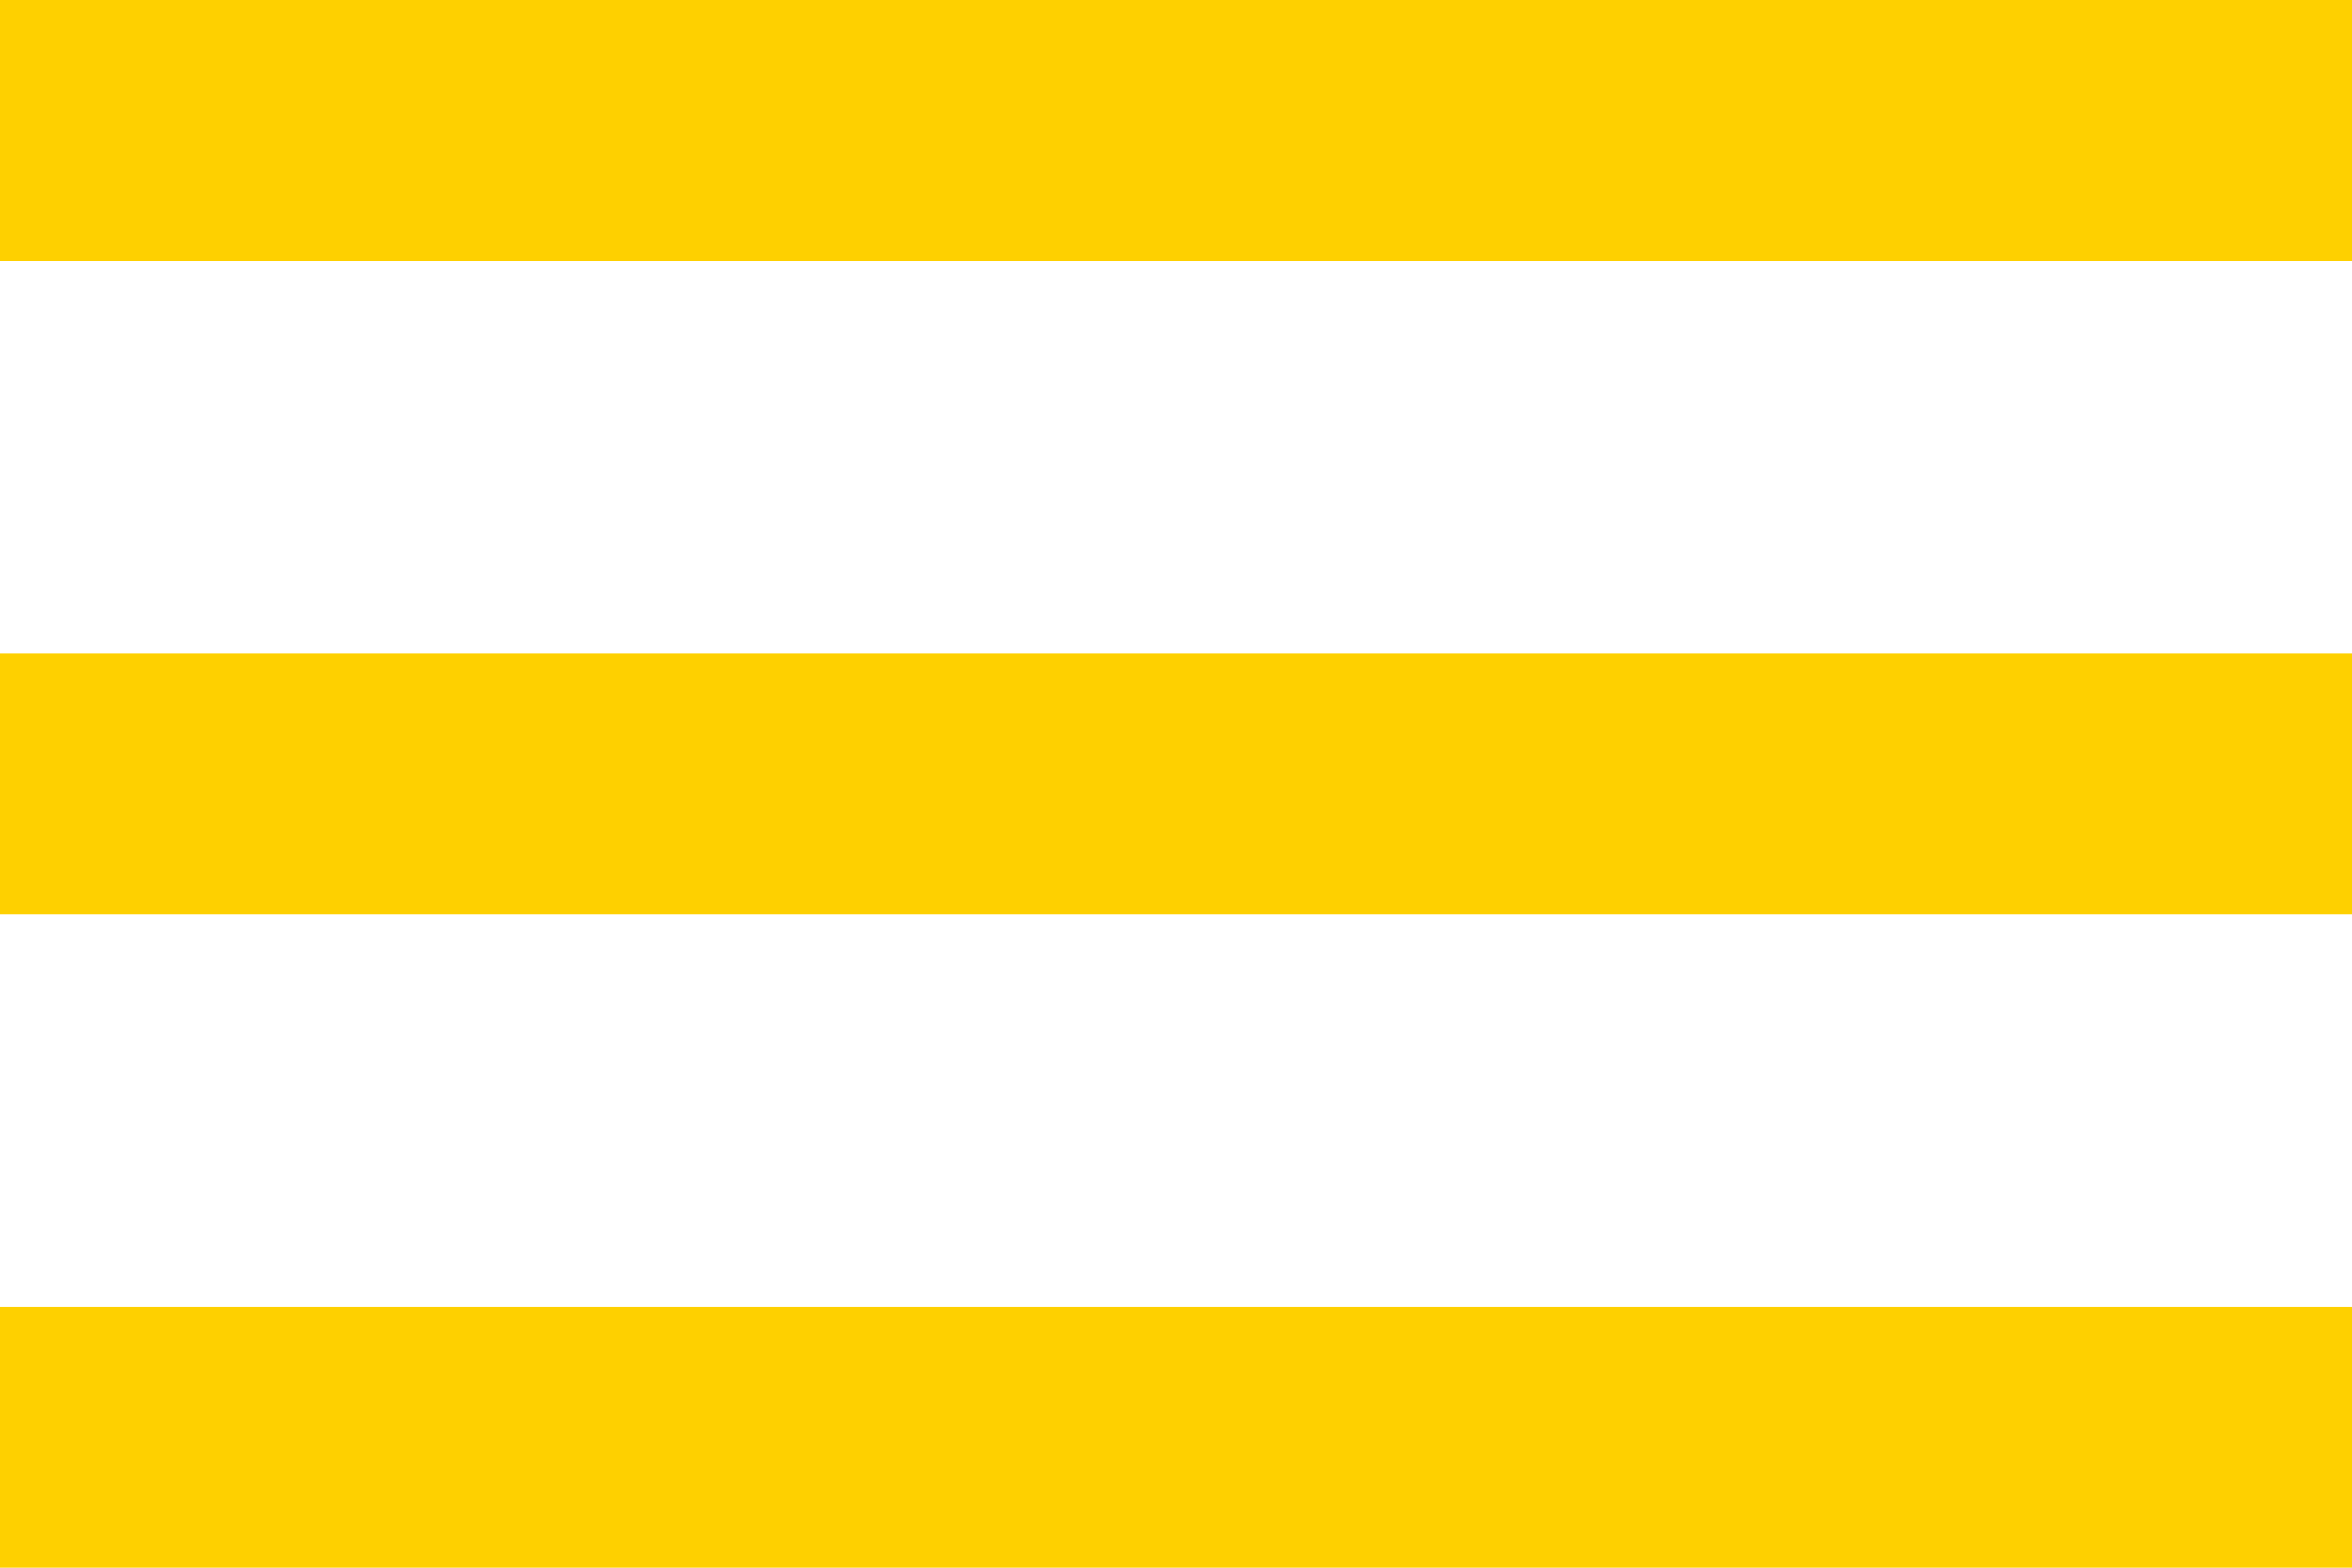 <svg xmlns="http://www.w3.org/2000/svg" width="21" height="14" viewBox="0 0 21 14">
  <path id="Icon_ionic-md-menu" data-name="Icon ionic-md-menu" d="M4.5,23h21V20.667H4.5Zm0-5.833h21V14.833H4.5ZM4.5,9v2.333h21V9Z" transform="translate(-4.5 -9)" fill="#fed000"/>
</svg>
